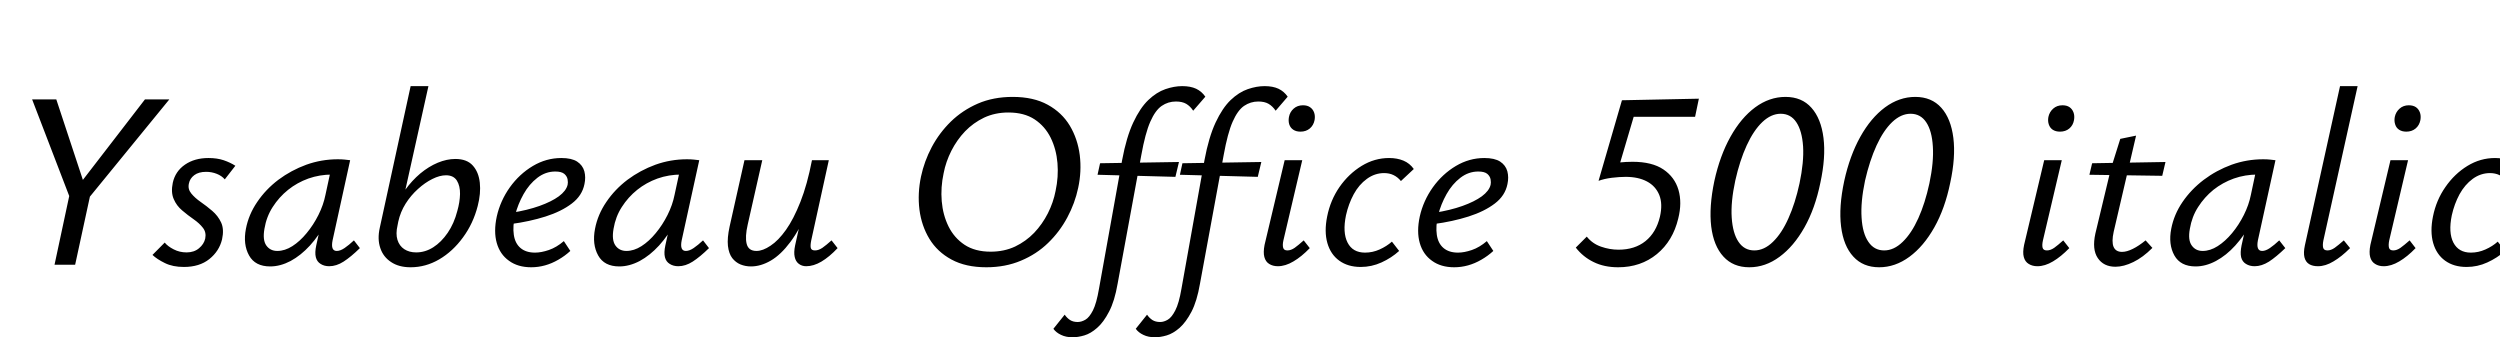 <svg xmlns="http://www.w3.org/2000/svg" xmlns:xlink="http://www.w3.org/1999/xlink" width="238.896" height="32.232"><path fill="black" d="M16.18 9.50L8.06 19.44L7.15 18.19L13.85 9.50L16.18 9.50ZM7.18 25.30L5.21 25.30L6.72 18.24L8.71 18.24L7.18 25.30ZM8.26 18.22L6.86 19.37L3.07 9.50L5.38 9.50L8.26 18.22ZM17.57 25.51L17.57 25.51Q16.51 25.51 15.76 25.14Q15 24.77 14.57 24.36L14.57 24.36L15.74 23.18Q16.03 23.54 16.60 23.83Q17.16 24.12 17.83 24.12L17.83 24.12Q18.55 24.12 19.02 23.72Q19.49 23.33 19.61 22.80L19.61 22.80Q19.73 22.20 19.39 21.77Q19.06 21.34 18.50 20.95Q17.95 20.57 17.41 20.11Q16.87 19.66 16.60 19.02Q16.32 18.38 16.51 17.47L16.51 17.47Q16.75 16.37 17.68 15.73Q18.60 15.10 19.92 15.10L19.92 15.10Q20.74 15.10 21.37 15.31Q22.01 15.53 22.49 15.84L22.49 15.84L21.48 17.14Q21.19 16.80 20.71 16.61Q20.23 16.42 19.70 16.42L19.70 16.42Q18.98 16.42 18.56 16.74Q18.14 17.06 18.05 17.54L18.05 17.54Q17.93 18.07 18.28 18.49Q18.62 18.91 19.18 19.30Q19.73 19.68 20.28 20.15Q20.83 20.62 21.13 21.26Q21.43 21.91 21.22 22.87L21.22 22.87Q20.95 24 20.00 24.76Q19.06 25.51 17.57 25.51ZM25.82 25.46L25.82 25.46Q24.38 25.46 23.80 24.41Q23.21 23.35 23.50 21.86L23.50 21.86Q23.76 20.50 24.58 19.30Q25.39 18.10 26.60 17.18Q27.82 16.27 29.27 15.74Q30.72 15.22 32.28 15.22L32.28 15.22Q32.66 15.22 32.94 15.25Q33.22 15.29 33.46 15.31L33.46 15.31L31.78 22.97Q31.58 23.98 32.18 23.98L32.18 23.98Q32.52 23.98 32.93 23.70Q33.34 23.42 33.82 22.97L33.82 22.97L34.39 23.71Q33.53 24.55 32.83 25.00Q32.14 25.44 31.46 25.44L31.46 25.44Q30.98 25.44 30.64 25.22Q30.29 25.01 30.18 24.58Q30.07 24.14 30.22 23.45L30.22 23.45L31.10 19.46L32.09 18.65Q31.78 20.06 31.13 21.29Q30.48 22.51 29.62 23.46Q28.75 24.41 27.77 24.94Q26.78 25.46 25.82 25.46ZM26.50 23.98L26.50 23.98Q27.22 23.98 27.94 23.52Q28.66 23.06 29.30 22.28Q29.95 21.50 30.43 20.54Q30.91 19.58 31.10 18.62L31.10 18.62L31.66 16.03L32.57 16.75Q32.38 16.70 32.16 16.69Q31.94 16.68 31.75 16.68L31.75 16.68Q30.55 16.68 29.47 17.06Q28.39 17.45 27.53 18.14Q26.66 18.84 26.06 19.78Q25.46 20.71 25.27 21.86L25.27 21.86Q25.08 22.94 25.45 23.46Q25.82 23.98 26.50 23.98ZM39.24 25.54L39.24 25.54Q38.11 25.54 37.37 25.04Q36.62 24.55 36.34 23.70Q36.05 22.85 36.29 21.77L36.29 21.77L39.24 8.23L40.94 8.23L38.74 18.12Q39.36 17.26 40.16 16.58Q40.97 15.91 41.83 15.55Q42.70 15.19 43.51 15.19L43.51 15.19Q44.62 15.19 45.18 15.82Q45.74 16.44 45.85 17.46Q45.96 18.48 45.65 19.68L45.65 19.68Q45.22 21.36 44.24 22.69Q43.27 24.02 41.98 24.78Q40.68 25.54 39.24 25.54ZM38.06 21.17L37.99 21.53Q37.80 22.34 37.98 22.92Q38.16 23.50 38.63 23.81Q39.10 24.12 39.77 24.12L39.77 24.12Q40.63 24.12 41.40 23.63Q42.17 23.14 42.78 22.25Q43.39 21.36 43.70 20.16L43.70 20.16Q43.94 19.32 43.96 18.54Q43.97 17.76 43.66 17.26Q43.34 16.75 42.62 16.75L42.62 16.75Q42.02 16.75 41.32 17.10Q40.61 17.45 39.94 18.06Q39.26 18.67 38.76 19.46Q38.26 20.26 38.06 21.17L38.06 21.17ZM50.76 25.54L50.76 25.54Q49.49 25.54 48.64 24.92Q47.78 24.31 47.47 23.22Q47.16 22.13 47.47 20.69L47.47 20.69Q47.81 19.18 48.72 17.90Q49.63 16.63 50.92 15.86Q52.20 15.10 53.64 15.10L53.64 15.10Q54.62 15.10 55.15 15.44Q55.68 15.79 55.84 16.37Q55.99 16.94 55.85 17.59L55.85 17.59Q55.63 18.70 54.64 19.45Q53.64 20.21 52.13 20.69Q50.62 21.17 48.82 21.41L48.82 21.41L48.89 20.33Q50.40 20.09 51.55 19.68Q52.70 19.27 53.40 18.76Q54.10 18.24 54.24 17.66L54.24 17.66Q54.29 17.45 54.24 17.15Q54.19 16.85 53.93 16.62Q53.66 16.39 53.06 16.39L53.06 16.39Q52.13 16.39 51.35 16.99Q50.57 17.59 50.03 18.55Q49.49 19.51 49.22 20.57L49.22 20.57Q48.98 21.62 49.10 22.44Q49.22 23.26 49.74 23.70Q50.26 24.14 51.12 24.14L51.12 24.14Q51.72 24.14 52.45 23.89Q53.18 23.64 53.88 23.04L53.88 23.04L54.50 23.98Q53.98 24.46 53.35 24.82Q52.73 25.18 52.08 25.36Q51.43 25.54 50.76 25.54ZM59.18 25.46L59.18 25.46Q57.74 25.46 57.16 24.41Q56.57 23.35 56.86 21.86L56.86 21.86Q57.12 20.50 57.94 19.30Q58.75 18.10 59.96 17.18Q61.18 16.27 62.63 15.74Q64.08 15.22 65.64 15.22L65.64 15.22Q66.02 15.22 66.30 15.25Q66.58 15.29 66.82 15.31L66.82 15.31L65.14 22.97Q64.94 23.98 65.54 23.98L65.54 23.98Q65.88 23.98 66.29 23.70Q66.70 23.42 67.18 22.97L67.18 22.97L67.75 23.71Q66.89 24.55 66.19 25.00Q65.50 25.44 64.82 25.44L64.82 25.44Q64.34 25.44 64.00 25.22Q63.65 25.01 63.54 24.58Q63.43 24.14 63.58 23.45L63.58 23.45L64.46 19.46L65.45 18.65Q65.14 20.06 64.49 21.29Q63.84 22.51 62.98 23.46Q62.11 24.41 61.13 24.94Q60.14 25.46 59.18 25.46ZM59.86 23.98L59.86 23.98Q60.58 23.98 61.30 23.52Q62.02 23.06 62.66 22.28Q63.31 21.50 63.79 20.54Q64.27 19.58 64.46 18.62L64.46 18.62L65.02 16.03L65.93 16.75Q65.74 16.70 65.52 16.69Q65.30 16.68 65.11 16.68L65.11 16.68Q63.91 16.68 62.83 17.06Q61.75 17.45 60.89 18.14Q60.02 18.84 59.42 19.78Q58.82 20.71 58.63 21.86L58.63 21.86Q58.44 22.94 58.81 23.46Q59.18 23.98 59.86 23.98ZM71.76 25.46L71.76 25.46Q71.23 25.46 70.76 25.27Q70.30 25.08 69.97 24.66Q69.65 24.24 69.56 23.50Q69.48 22.75 69.72 21.65L69.72 21.65L71.14 15.31L72.84 15.31L71.45 21.46Q71.18 22.63 71.35 23.30Q71.52 23.98 72.29 23.98L72.29 23.98Q72.89 23.98 73.63 23.48Q74.38 22.99 75.11 21.96Q75.84 20.93 76.49 19.28Q77.14 17.64 77.59 15.31L77.59 15.31L78.58 15.31Q78.02 18.05 77.23 19.98Q76.44 21.91 75.53 23.12Q74.62 24.34 73.66 24.90Q72.70 25.46 71.76 25.46ZM77.04 25.44L77.04 25.44Q76.63 25.44 76.33 25.21Q76.03 24.98 75.94 24.55Q75.84 24.12 75.98 23.45L75.98 23.45L77.78 15.31L79.20 15.31L77.52 22.97Q77.42 23.47 77.48 23.70Q77.54 23.93 77.88 23.93L77.88 23.93Q78.22 23.93 78.59 23.68Q78.96 23.42 79.46 22.97L79.46 22.97L80.04 23.71Q79.25 24.55 78.49 25.00Q77.74 25.44 77.04 25.44ZM94.25 25.54L94.25 25.54Q92.28 25.54 90.92 24.80Q89.57 24.07 88.81 22.82Q88.06 21.58 87.86 20.03Q87.67 18.48 88.01 16.87L88.01 16.87Q88.32 15.41 89.04 14.05Q89.76 12.70 90.86 11.62Q91.97 10.54 93.44 9.90Q94.92 9.26 96.77 9.26L96.77 9.26Q98.76 9.26 100.12 10.01Q101.47 10.75 102.23 12.01Q102.98 13.27 103.18 14.82Q103.37 16.37 103.03 17.95L103.03 17.95Q102.72 19.42 101.99 20.78Q101.26 22.15 100.15 23.22Q99.05 24.29 97.56 24.91Q96.07 25.54 94.25 25.54ZM94.66 24.05L94.66 24.05Q95.95 24.05 97.00 23.56Q98.04 23.06 98.82 22.25Q99.60 21.43 100.13 20.39Q100.66 19.34 100.87 18.24L100.87 18.24Q101.16 16.90 101.05 15.58Q100.94 14.26 100.40 13.16Q99.86 12.07 98.87 11.41Q97.87 10.75 96.36 10.75L96.36 10.75Q95.09 10.75 94.04 11.24Q93 11.74 92.22 12.55Q91.44 13.37 90.91 14.41Q90.38 15.46 90.17 16.56L90.17 16.56Q89.88 17.90 89.99 19.22Q90.10 20.54 90.64 21.64Q91.18 22.73 92.17 23.39Q93.17 24.05 94.66 24.05ZM102.50 32.23L102.50 32.23Q101.86 32.23 101.39 32.00Q100.92 31.78 100.66 31.42L100.66 31.42L101.74 30.07Q101.95 30.38 102.25 30.58Q102.55 30.77 102.98 30.77L102.98 30.77Q103.34 30.77 103.72 30.55Q104.09 30.34 104.44 29.66Q104.78 28.99 105.02 27.58L105.02 27.58L107.23 15.29Q107.64 13.10 108.29 11.71Q108.94 10.32 109.73 9.56Q110.52 8.81 111.36 8.52Q112.20 8.23 112.97 8.23L112.97 8.23Q113.76 8.23 114.30 8.48Q114.84 8.74 115.18 9.24L115.18 9.24L114.02 10.58Q113.74 10.15 113.35 9.92Q112.97 9.70 112.37 9.70L112.37 9.70Q111.62 9.70 111.01 10.12Q110.40 10.54 109.92 11.63Q109.44 12.72 109.06 14.83L109.06 14.83L106.80 27.10Q106.51 28.78 105.98 29.78Q105.46 30.79 104.84 31.33Q104.23 31.87 103.62 32.05Q103.01 32.23 102.50 32.23ZM112.32 16.90L104.88 16.70L105.12 15.60L112.66 15.48L112.32 16.90ZM110.38 32.23L110.38 32.23Q109.73 32.23 109.26 32.00Q108.79 31.78 108.53 31.42L108.53 31.42L109.61 30.07Q109.82 30.38 110.12 30.58Q110.42 30.77 110.86 30.77L110.86 30.77Q111.22 30.77 111.59 30.55Q111.96 30.34 112.31 29.66Q112.66 28.99 112.90 27.58L112.90 27.58L115.10 15.29Q115.51 13.10 116.16 11.71Q116.81 10.32 117.60 9.56Q118.39 8.81 119.23 8.52Q120.07 8.23 120.84 8.23L120.84 8.23Q121.63 8.23 122.17 8.48Q122.71 8.74 123.05 9.24L123.05 9.24L121.90 10.58Q121.61 10.15 121.22 9.92Q120.84 9.70 120.24 9.70L120.24 9.70Q119.50 9.70 118.88 10.12Q118.27 10.54 117.79 11.63Q117.31 12.72 116.93 14.83L116.93 14.83L114.67 27.10Q114.38 28.78 113.86 29.78Q113.33 30.79 112.72 31.33Q112.10 31.87 111.49 32.05Q110.88 32.23 110.38 32.23ZM120.19 16.90L112.75 16.70L112.99 15.60L120.53 15.48L120.19 16.90ZM122.11 25.44L122.11 25.44Q121.63 25.44 121.28 25.22Q120.94 25.01 120.82 24.56Q120.70 24.12 120.84 23.40L120.84 23.40L122.76 15.31L124.44 15.31L122.64 22.97Q122.54 23.42 122.62 23.68Q122.69 23.93 123.02 23.93L123.02 23.93Q123.36 23.93 123.72 23.68Q124.08 23.42 124.58 22.97L124.58 22.97L125.16 23.71Q124.37 24.53 123.60 24.98Q122.83 25.44 122.11 25.44ZM124.27 12.58L124.27 12.58Q123.86 12.58 123.59 12.40Q123.31 12.22 123.20 11.89Q123.10 11.57 123.17 11.18L123.17 11.18Q123.26 10.70 123.62 10.38Q123.98 10.06 124.51 10.06L124.51 10.06Q124.92 10.06 125.18 10.24Q125.45 10.42 125.57 10.74Q125.69 11.06 125.62 11.47L125.62 11.47Q125.52 11.98 125.16 12.28Q124.80 12.58 124.27 12.58ZM130.03 25.51L130.03 25.51Q128.81 25.51 127.98 24.91Q127.15 24.31 126.84 23.22Q126.53 22.13 126.82 20.69L126.82 20.69Q127.13 19.13 128.00 17.87Q128.88 16.61 130.12 15.85Q131.35 15.10 132.74 15.10L132.74 15.10Q133.51 15.10 134.11 15.35Q134.71 15.60 135.10 16.15L135.10 16.15L133.87 17.30Q133.56 16.92 133.16 16.73Q132.77 16.54 132.26 16.54L132.26 16.54Q131.38 16.54 130.62 17.09Q129.86 17.64 129.36 18.56Q128.86 19.49 128.62 20.57L128.62 20.57Q128.28 22.22 128.77 23.18Q129.26 24.14 130.44 24.14L130.44 24.14Q131.16 24.14 131.83 23.84Q132.50 23.54 133.01 23.09L133.01 23.09L133.70 23.98Q132.96 24.65 132.01 25.08Q131.06 25.51 130.03 25.51ZM138.96 25.54L138.96 25.54Q137.69 25.54 136.84 24.92Q135.98 24.31 135.67 23.22Q135.36 22.13 135.67 20.69L135.67 20.69Q136.01 19.18 136.92 17.90Q137.83 16.63 139.12 15.86Q140.40 15.10 141.84 15.10L141.84 15.10Q142.82 15.10 143.35 15.44Q143.88 15.79 144.04 16.37Q144.19 16.94 144.05 17.59L144.05 17.59Q143.83 18.70 142.84 19.45Q141.84 20.21 140.33 20.69Q138.82 21.17 137.02 21.41L137.02 21.41L137.09 20.33Q138.60 20.09 139.75 19.68Q140.90 19.27 141.60 18.76Q142.30 18.24 142.44 17.66L142.44 17.66Q142.49 17.45 142.44 17.15Q142.39 16.85 142.13 16.62Q141.86 16.39 141.26 16.39L141.26 16.39Q140.33 16.39 139.55 16.99Q138.77 17.59 138.23 18.55Q137.69 19.51 137.42 20.57L137.42 20.57Q137.18 21.62 137.30 22.44Q137.42 23.26 137.94 23.70Q138.46 24.14 139.32 24.14L139.32 24.14Q139.92 24.14 140.65 23.89Q141.38 23.64 142.08 23.04L142.08 23.04L142.70 23.98Q142.18 24.46 141.55 24.82Q140.93 25.18 140.28 25.36Q139.63 25.54 138.96 25.54ZM154.56 16.42L152.76 17.26L154.99 9.58L162.34 9.43L161.98 11.16L155.06 11.16L156.36 10.32L154.56 16.42ZM150.58 23.66L151.63 22.61Q152.16 23.28 152.99 23.57Q153.82 23.86 154.66 23.86L154.66 23.86Q156.22 23.86 157.24 23.04Q158.26 22.22 158.62 20.71L158.62 20.71Q158.90 19.49 158.56 18.64Q158.21 17.78 157.38 17.34Q156.55 16.90 155.35 16.90L155.35 16.90Q154.75 16.90 154.01 16.99Q153.26 17.09 152.76 17.28L152.76 17.28L153.48 15.74Q153.96 15.60 154.68 15.53Q155.40 15.46 156 15.46L156 15.46Q157.87 15.46 158.95 16.19Q160.03 16.92 160.39 18.14Q160.75 19.37 160.37 20.88L160.37 20.88Q159.86 23.02 158.33 24.28Q156.79 25.54 154.63 25.54L154.63 25.54Q153.29 25.54 152.28 25.04Q151.27 24.55 150.58 23.66L150.58 23.66ZM167.16 25.54L167.16 25.54Q165.62 25.54 164.69 24.52Q163.75 23.50 163.52 21.64Q163.30 19.78 163.82 17.30L163.82 17.30Q164.35 14.88 165.36 13.07Q166.37 11.26 167.72 10.26Q169.08 9.26 170.62 9.26L170.62 9.26Q172.18 9.26 173.10 10.30Q174.02 11.33 174.25 13.18Q174.48 15.02 173.95 17.47L173.95 17.47Q173.45 19.92 172.43 21.73Q171.41 23.54 170.05 24.54Q168.70 25.54 167.16 25.54ZM167.64 23.93L167.64 23.93Q168.58 23.93 169.42 23.11Q170.26 22.30 170.90 20.86Q171.55 19.42 171.96 17.52L171.96 17.52Q172.39 15.48 172.30 13.99Q172.20 12.50 171.66 11.69Q171.12 10.87 170.16 10.87L170.16 10.87Q169.25 10.87 168.41 11.66Q167.57 12.46 166.91 13.90Q166.25 15.34 165.82 17.26L165.82 17.26Q165.38 19.30 165.48 20.80Q165.58 22.30 166.13 23.11Q166.68 23.93 167.64 23.93ZM179.57 25.54L179.57 25.54Q178.03 25.54 177.10 24.52Q176.16 23.50 175.93 21.64Q175.70 19.78 176.23 17.30L176.23 17.30Q176.76 14.88 177.77 13.07Q178.78 11.26 180.13 10.26Q181.49 9.26 183.02 9.26L183.02 9.26Q184.58 9.26 185.51 10.30Q186.43 11.33 186.66 13.18Q186.89 15.02 186.36 17.47L186.36 17.47Q185.86 19.92 184.84 21.73Q183.82 23.54 182.46 24.54Q181.10 25.54 179.57 25.54ZM180.05 23.93L180.05 23.93Q180.98 23.93 181.82 23.11Q182.66 22.30 183.31 20.86Q183.96 19.42 184.37 17.52L184.37 17.52Q184.80 15.48 184.70 13.99Q184.61 12.50 184.07 11.69Q183.53 10.87 182.57 10.87L182.57 10.87Q181.66 10.87 180.82 11.66Q179.98 12.46 179.32 13.90Q178.66 15.34 178.22 17.26L178.22 17.26Q177.79 19.30 177.89 20.80Q177.98 22.30 178.54 23.11Q179.09 23.93 180.05 23.93ZM194.69 25.44L194.69 25.44Q194.21 25.44 193.86 25.22Q193.51 25.01 193.39 24.56Q193.27 24.12 193.42 23.40L193.42 23.40L195.34 15.31L197.02 15.31L195.22 22.97Q195.12 23.42 195.19 23.68Q195.26 23.93 195.60 23.93L195.60 23.93Q195.94 23.93 196.30 23.68Q196.66 23.42 197.16 22.97L197.16 22.97L197.74 23.71Q196.94 24.53 196.18 24.98Q195.41 25.44 194.69 25.44ZM196.85 12.58L196.85 12.58Q196.44 12.58 196.16 12.40Q195.89 12.22 195.78 11.89Q195.67 11.57 195.74 11.18L195.74 11.18Q195.84 10.70 196.20 10.38Q196.56 10.06 197.09 10.06L197.09 10.06Q197.50 10.06 197.76 10.24Q198.02 10.42 198.14 10.74Q198.26 11.06 198.19 11.47L198.19 11.47Q198.10 11.98 197.74 12.28Q197.38 12.58 196.85 12.58ZM202.15 25.49L202.15 25.49Q201.02 25.49 200.46 24.66Q199.90 23.83 200.23 22.32L200.23 22.32L201.72 16.10L202.61 13.27L204.12 12.96L201.98 22.15Q201.77 23.11 201.97 23.59Q202.18 24.07 202.78 24.07L202.78 24.07Q203.23 24.07 203.81 23.78Q204.38 23.50 205.03 22.97L205.03 22.97L205.68 23.69Q204.77 24.60 203.86 25.04Q202.94 25.49 202.15 25.49ZM206.62 16.80L199.66 16.70L199.92 15.60L206.93 15.48L206.62 16.80ZM209.81 25.46L209.81 25.46Q208.37 25.46 207.78 24.41Q207.19 23.35 207.48 21.86L207.48 21.86Q207.74 20.50 208.56 19.30Q209.38 18.10 210.59 17.18Q211.80 16.27 213.25 15.74Q214.70 15.22 216.26 15.22L216.26 15.22Q216.65 15.22 216.92 15.25Q217.20 15.29 217.44 15.31L217.44 15.31L215.76 22.97Q215.57 23.98 216.17 23.98L216.17 23.98Q216.50 23.98 216.91 23.70Q217.32 23.42 217.80 22.97L217.80 22.97L218.38 23.71Q217.51 24.55 216.82 25.00Q216.12 25.44 215.45 25.44L215.45 25.44Q214.97 25.44 214.62 25.22Q214.27 25.01 214.16 24.58Q214.06 24.14 214.20 23.45L214.20 23.45L215.09 19.46L216.07 18.65Q215.76 20.06 215.11 21.29Q214.46 22.51 213.60 23.46Q212.74 24.41 211.75 24.94Q210.77 25.46 209.81 25.46ZM210.48 23.98L210.48 23.98Q211.20 23.98 211.92 23.52Q212.64 23.06 213.29 22.28Q213.94 21.50 214.42 20.54Q214.90 19.58 215.09 18.62L215.09 18.62L215.64 16.03L216.55 16.75Q216.36 16.70 216.14 16.69Q215.93 16.68 215.74 16.68L215.74 16.68Q214.54 16.68 213.46 17.06Q212.38 17.45 211.51 18.14Q210.65 18.84 210.05 19.78Q209.45 20.71 209.26 21.86L209.26 21.86Q209.06 22.94 209.44 23.46Q209.81 23.98 210.48 23.98ZM221.50 25.44L221.50 25.44Q220.99 25.44 220.66 25.24Q220.32 25.03 220.21 24.59Q220.10 24.14 220.25 23.45L220.25 23.45L223.61 8.23L225.29 8.23L222.02 22.97Q221.93 23.42 222.00 23.68Q222.07 23.93 222.41 23.93L222.41 23.93Q222.74 23.93 223.10 23.68Q223.46 23.42 223.97 22.97L223.97 22.97L224.57 23.71Q223.75 24.53 222.98 24.98Q222.22 25.44 221.50 25.44ZM227.78 25.44L227.78 25.44Q227.30 25.44 226.96 25.22Q226.61 25.01 226.49 24.56Q226.37 24.12 226.51 23.40L226.51 23.40L228.43 15.31L230.11 15.31L228.31 22.97Q228.22 23.42 228.29 23.68Q228.36 23.93 228.70 23.93L228.70 23.93Q229.03 23.93 229.39 23.68Q229.75 23.42 230.26 22.97L230.26 22.97L230.83 23.71Q230.04 24.53 229.27 24.98Q228.50 25.44 227.78 25.44ZM229.94 12.58L229.94 12.58Q229.54 12.58 229.26 12.40Q228.98 12.22 228.88 11.89Q228.77 11.57 228.84 11.18L228.84 11.18Q228.94 10.70 229.30 10.38Q229.66 10.06 230.18 10.06L230.18 10.06Q230.59 10.06 230.86 10.24Q231.12 10.42 231.24 10.74Q231.36 11.06 231.29 11.47L231.29 11.47Q231.19 11.98 230.83 12.28Q230.47 12.58 229.94 12.58ZM235.70 25.51L235.70 25.51Q234.48 25.51 233.65 24.91Q232.82 24.31 232.51 23.22Q232.20 22.13 232.49 20.69L232.49 20.69Q232.80 19.13 233.68 17.87Q234.55 16.61 235.79 15.85Q237.02 15.10 238.42 15.10L238.42 15.10Q239.18 15.10 239.78 15.35Q240.38 15.60 240.77 16.15L240.77 16.15L239.54 17.30Q239.23 16.92 238.84 16.73Q238.44 16.54 237.94 16.54L237.94 16.54Q237.05 16.54 236.29 17.09Q235.54 17.64 235.03 18.56Q234.53 19.49 234.29 20.57L234.29 20.57Q233.95 22.22 234.44 23.18Q234.94 24.14 236.11 24.14L236.11 24.14Q236.83 24.14 237.50 23.84Q238.18 23.54 238.68 23.09L238.68 23.09L239.38 23.98Q238.63 24.65 237.68 25.08Q236.74 25.51 235.70 25.51Z"/></svg>